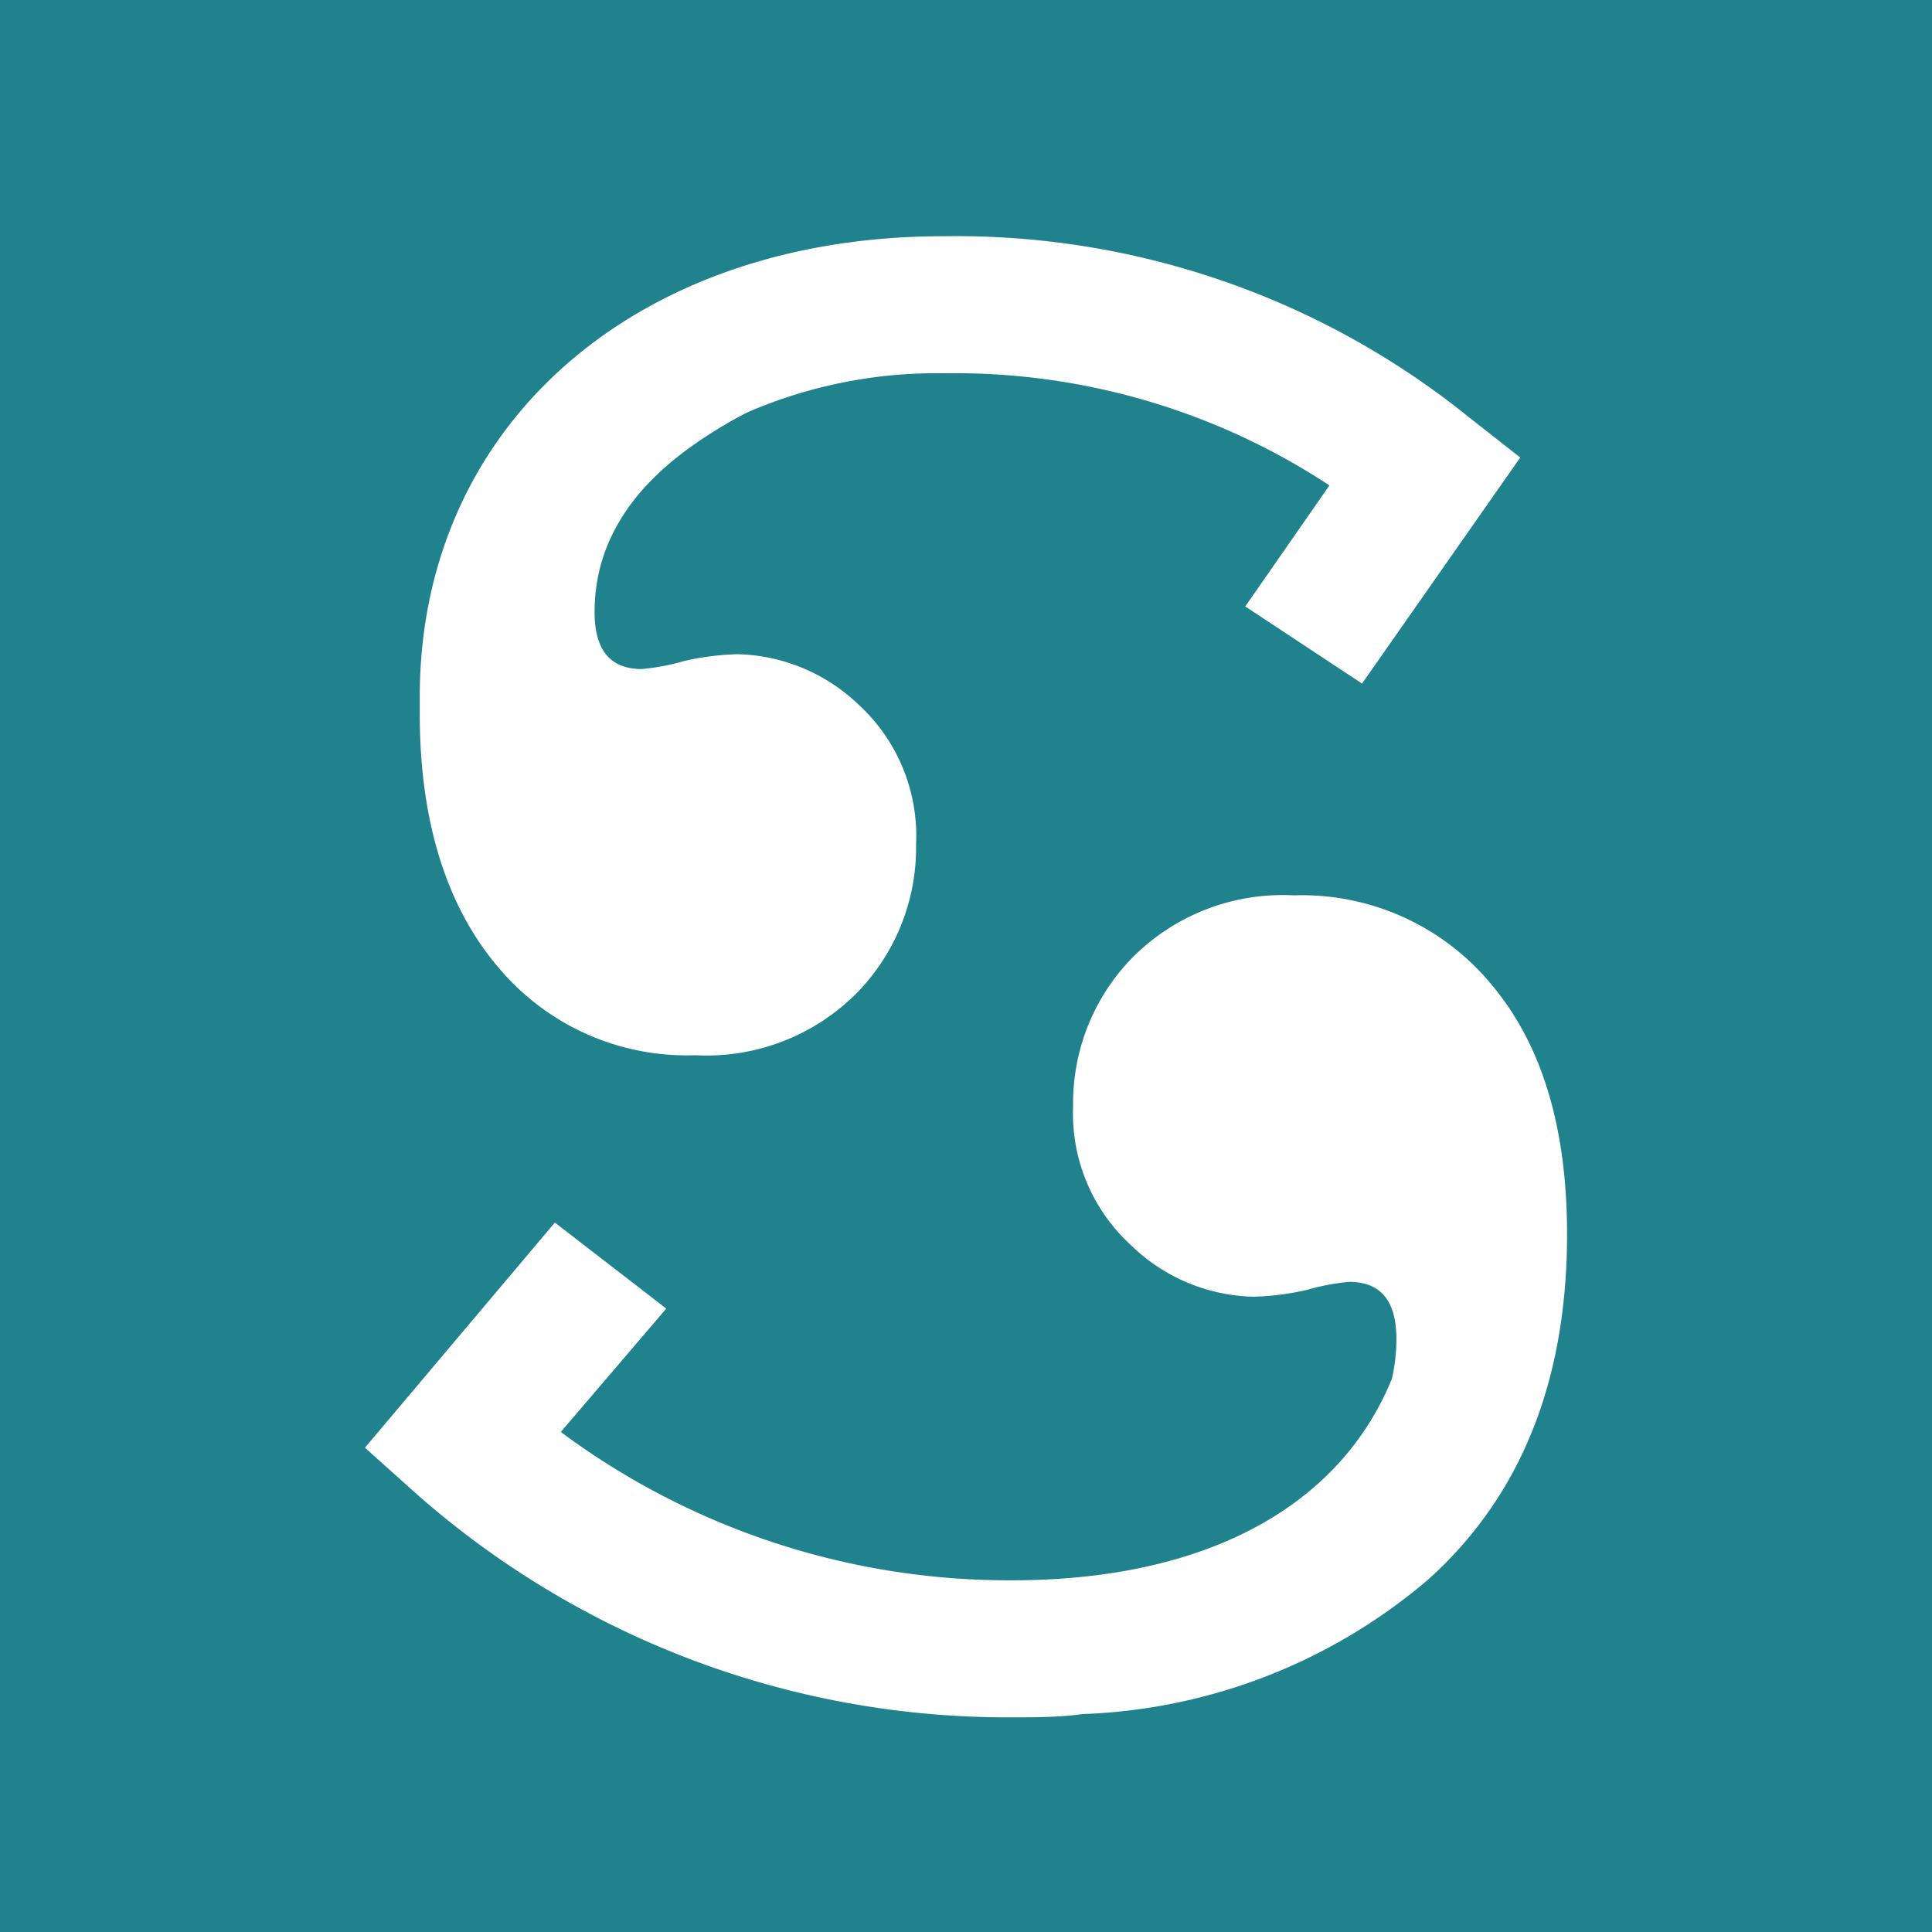 <svg viewBox="0 0 90 90" xmlns="http://www.w3.org/2000/svg"><g fill="none" fill-rule="evenodd"><path fill="#20828D" d="M0 0h90v90H0z"/><path d="M52.75 44.611a9.863 9.863 0 0 1 7.523-2.902 11.451 11.451 0 0 1 9.221 4.173C71.831 48.664 73 52.533 73 57.49c0 6.835-2.149 12.192-6.446 16.07a26.21 26.21 0 0 1-16.122 6.288c-1.09.152-2.209.152-3.368.152A41.565 41.565 0 0 1 19.25 69.456L17 67.44l8.848-10.488 5.19 4.007-4.914 5.748a34.994 34.994 0 0 0 21.009 6.91c9.027 0 15.28-3.427 17.71-9.397a8.3 8.3 0 0 0 .206-1.851c0-1.77-.731-2.654-2.194-2.654-.669.06-1.33.185-1.974.374-.812.186-1.64.293-2.471.317a8.43 8.43 0 0 1-5.742-2.418 8.295 8.295 0 0 1-2.678-6.467 9.678 9.678 0 0 1 2.76-6.909Zm-8.806-33.606a38.03 38.03 0 0 1 24.5 8.443l2.375 1.865-7.37 10.53-5.44-3.593 3.92-5.638a31.722 31.722 0 0 0-17.944-5.223 22.175 22.175 0 0 0-9.179 1.824 20.963 20.963 0 0 0-2.664 1.63c-2.963 2.138-4.444 4.694-4.444 7.67 0 1.768.731 2.653 2.194 2.653a10.34 10.34 0 0 0 1.974-.373 12.769 12.769 0 0 1 2.47-.318 8.43 8.43 0 0 1 5.674 2.363 8.296 8.296 0 0 1 2.664 6.508 9.678 9.678 0 0 1-2.76 6.91 9.863 9.863 0 0 1-7.523 2.901 11.451 11.451 0 0 1-9.22-4.145c-2.347-2.778-3.604-6.702-3.617-11.663v-.898c0-12.63 10.035-21.446 24.39-21.446Z" fill="#FFF" fill-rule="nonzero"/></g></svg>
